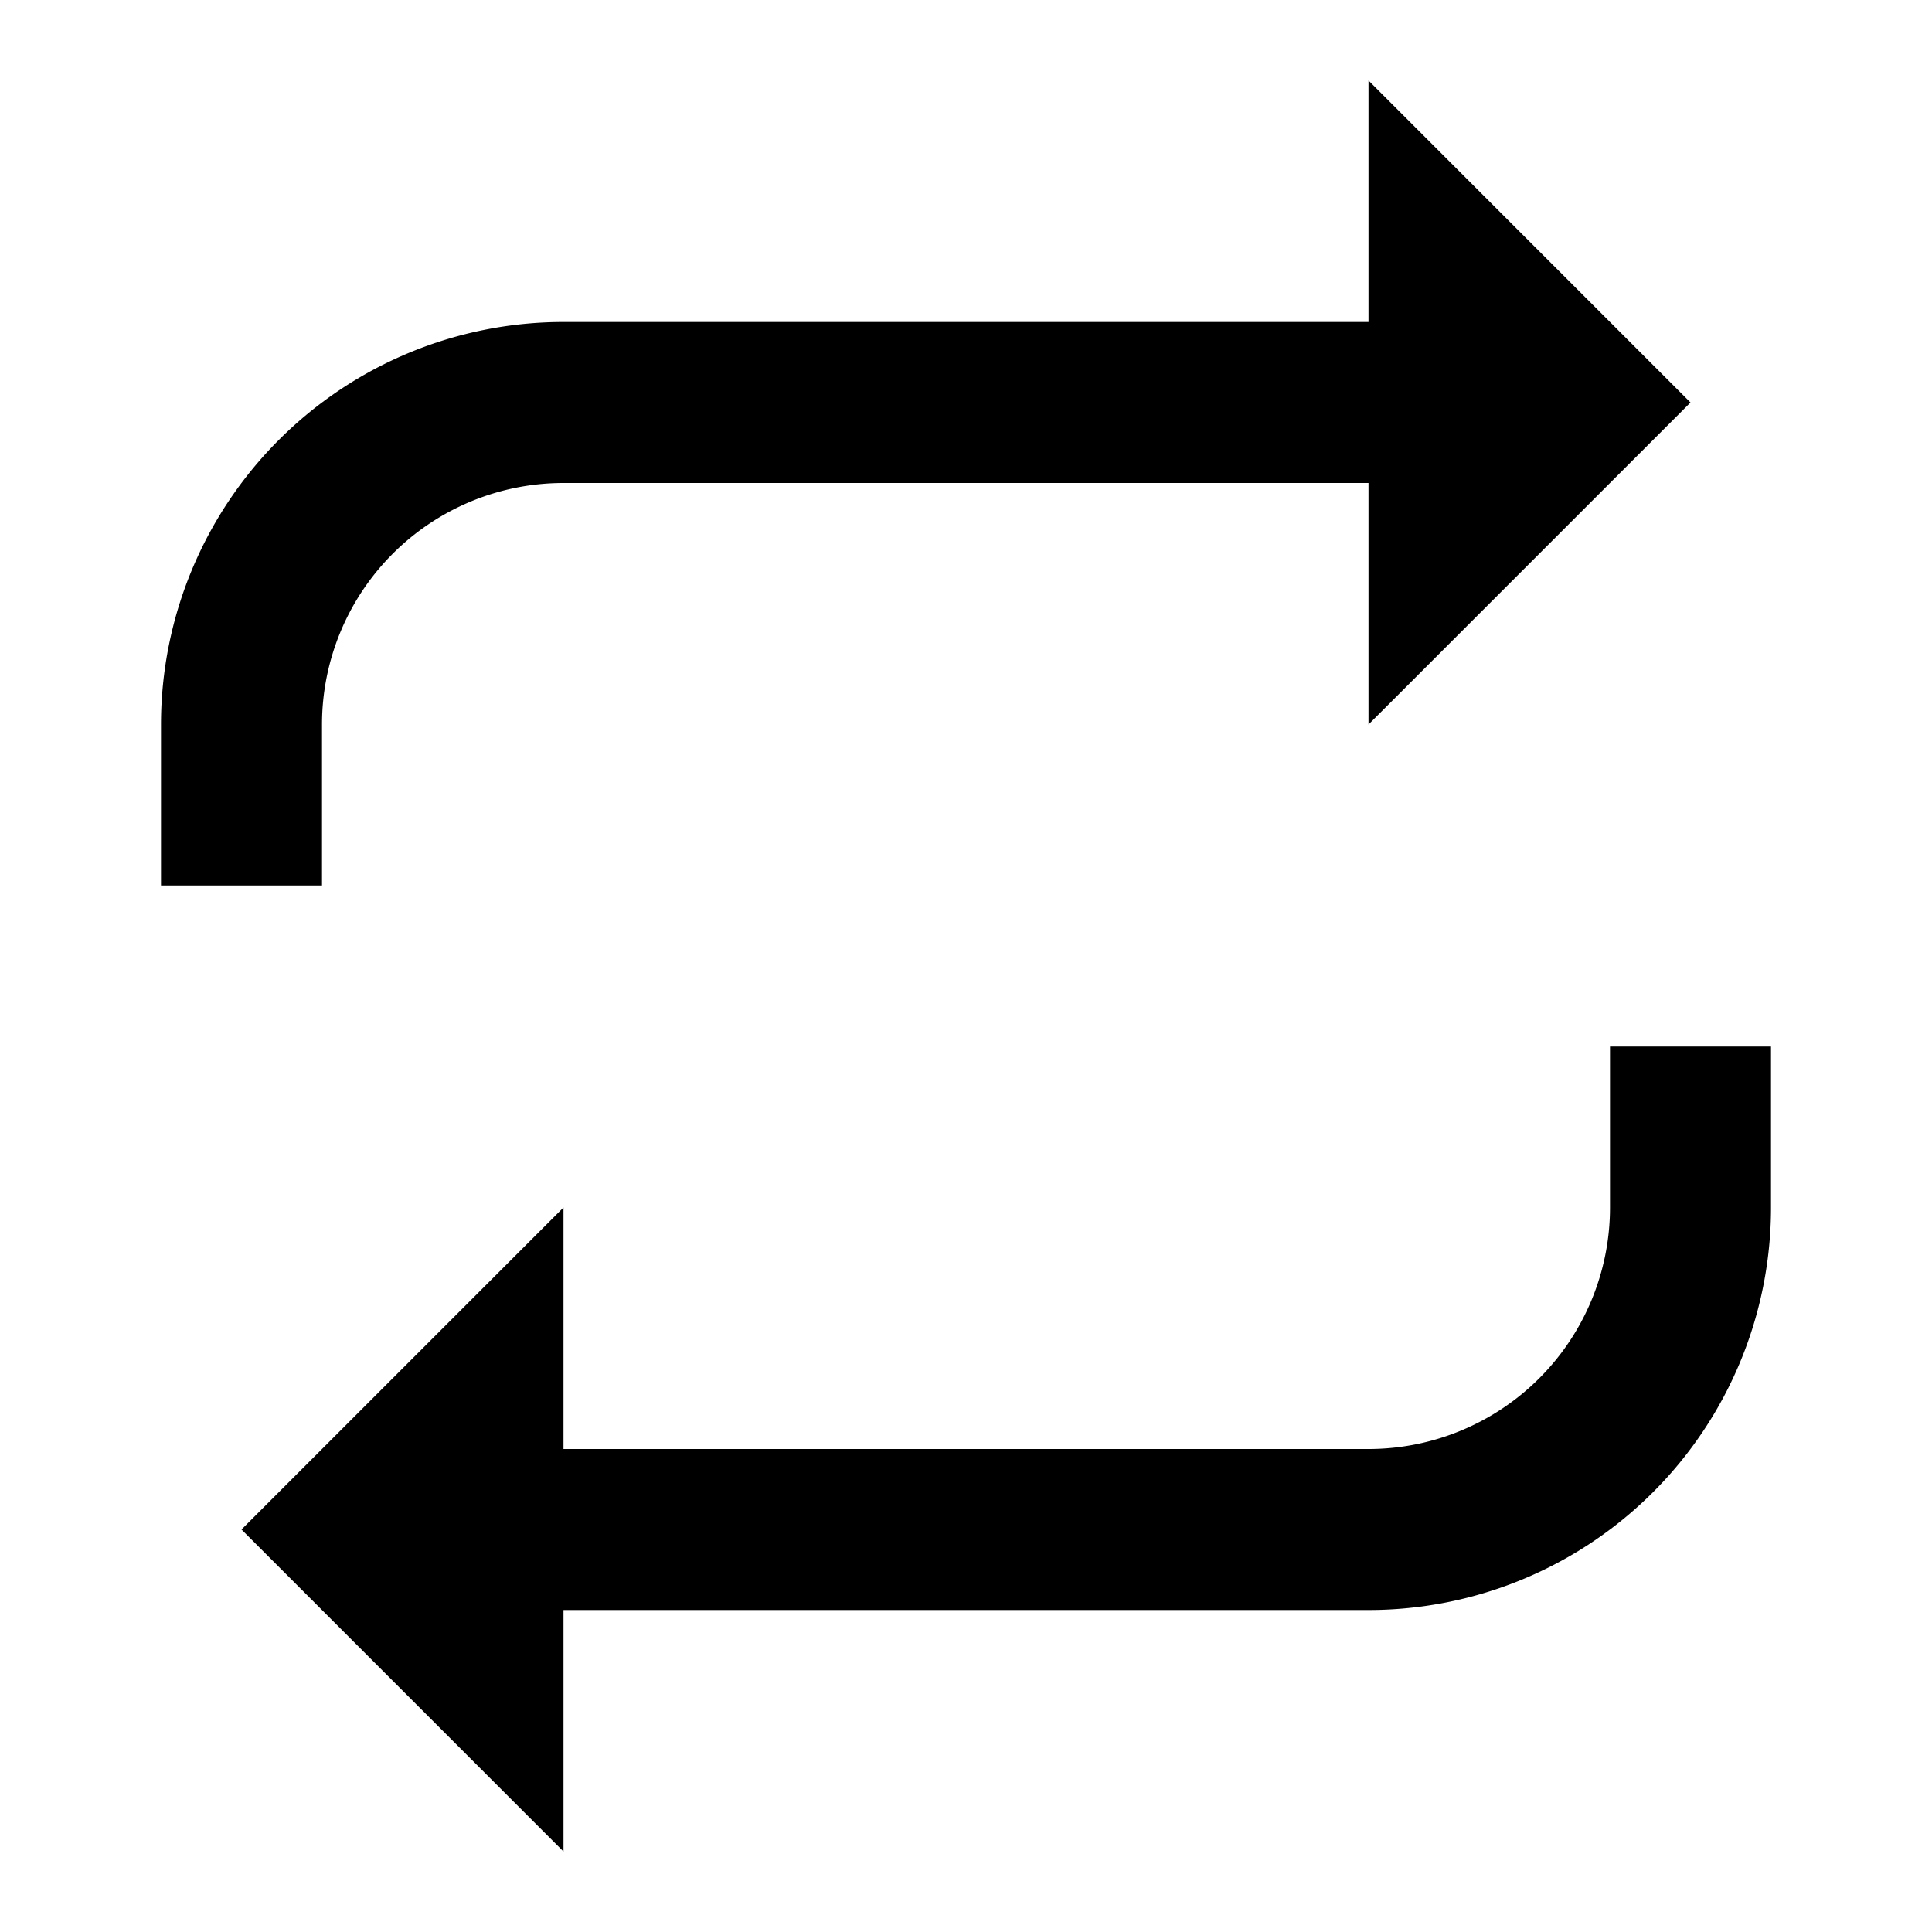 <svg xmlns="http://www.w3.org/2000/svg" width="48" height="48" viewBox="0 0 24 24" fill="black">
  <path d="M17 1l4 4-4 4V6H7a3 3 0 0 0-3 3v2H2V9a5 5 0 0 1 5-5h10V1zm-10 22l-4-4 4-4v3h10a3 3 0 0 0 3-3v-2h2v2a5 5 0 0 1-5 5H7v3z"/>
</svg>
